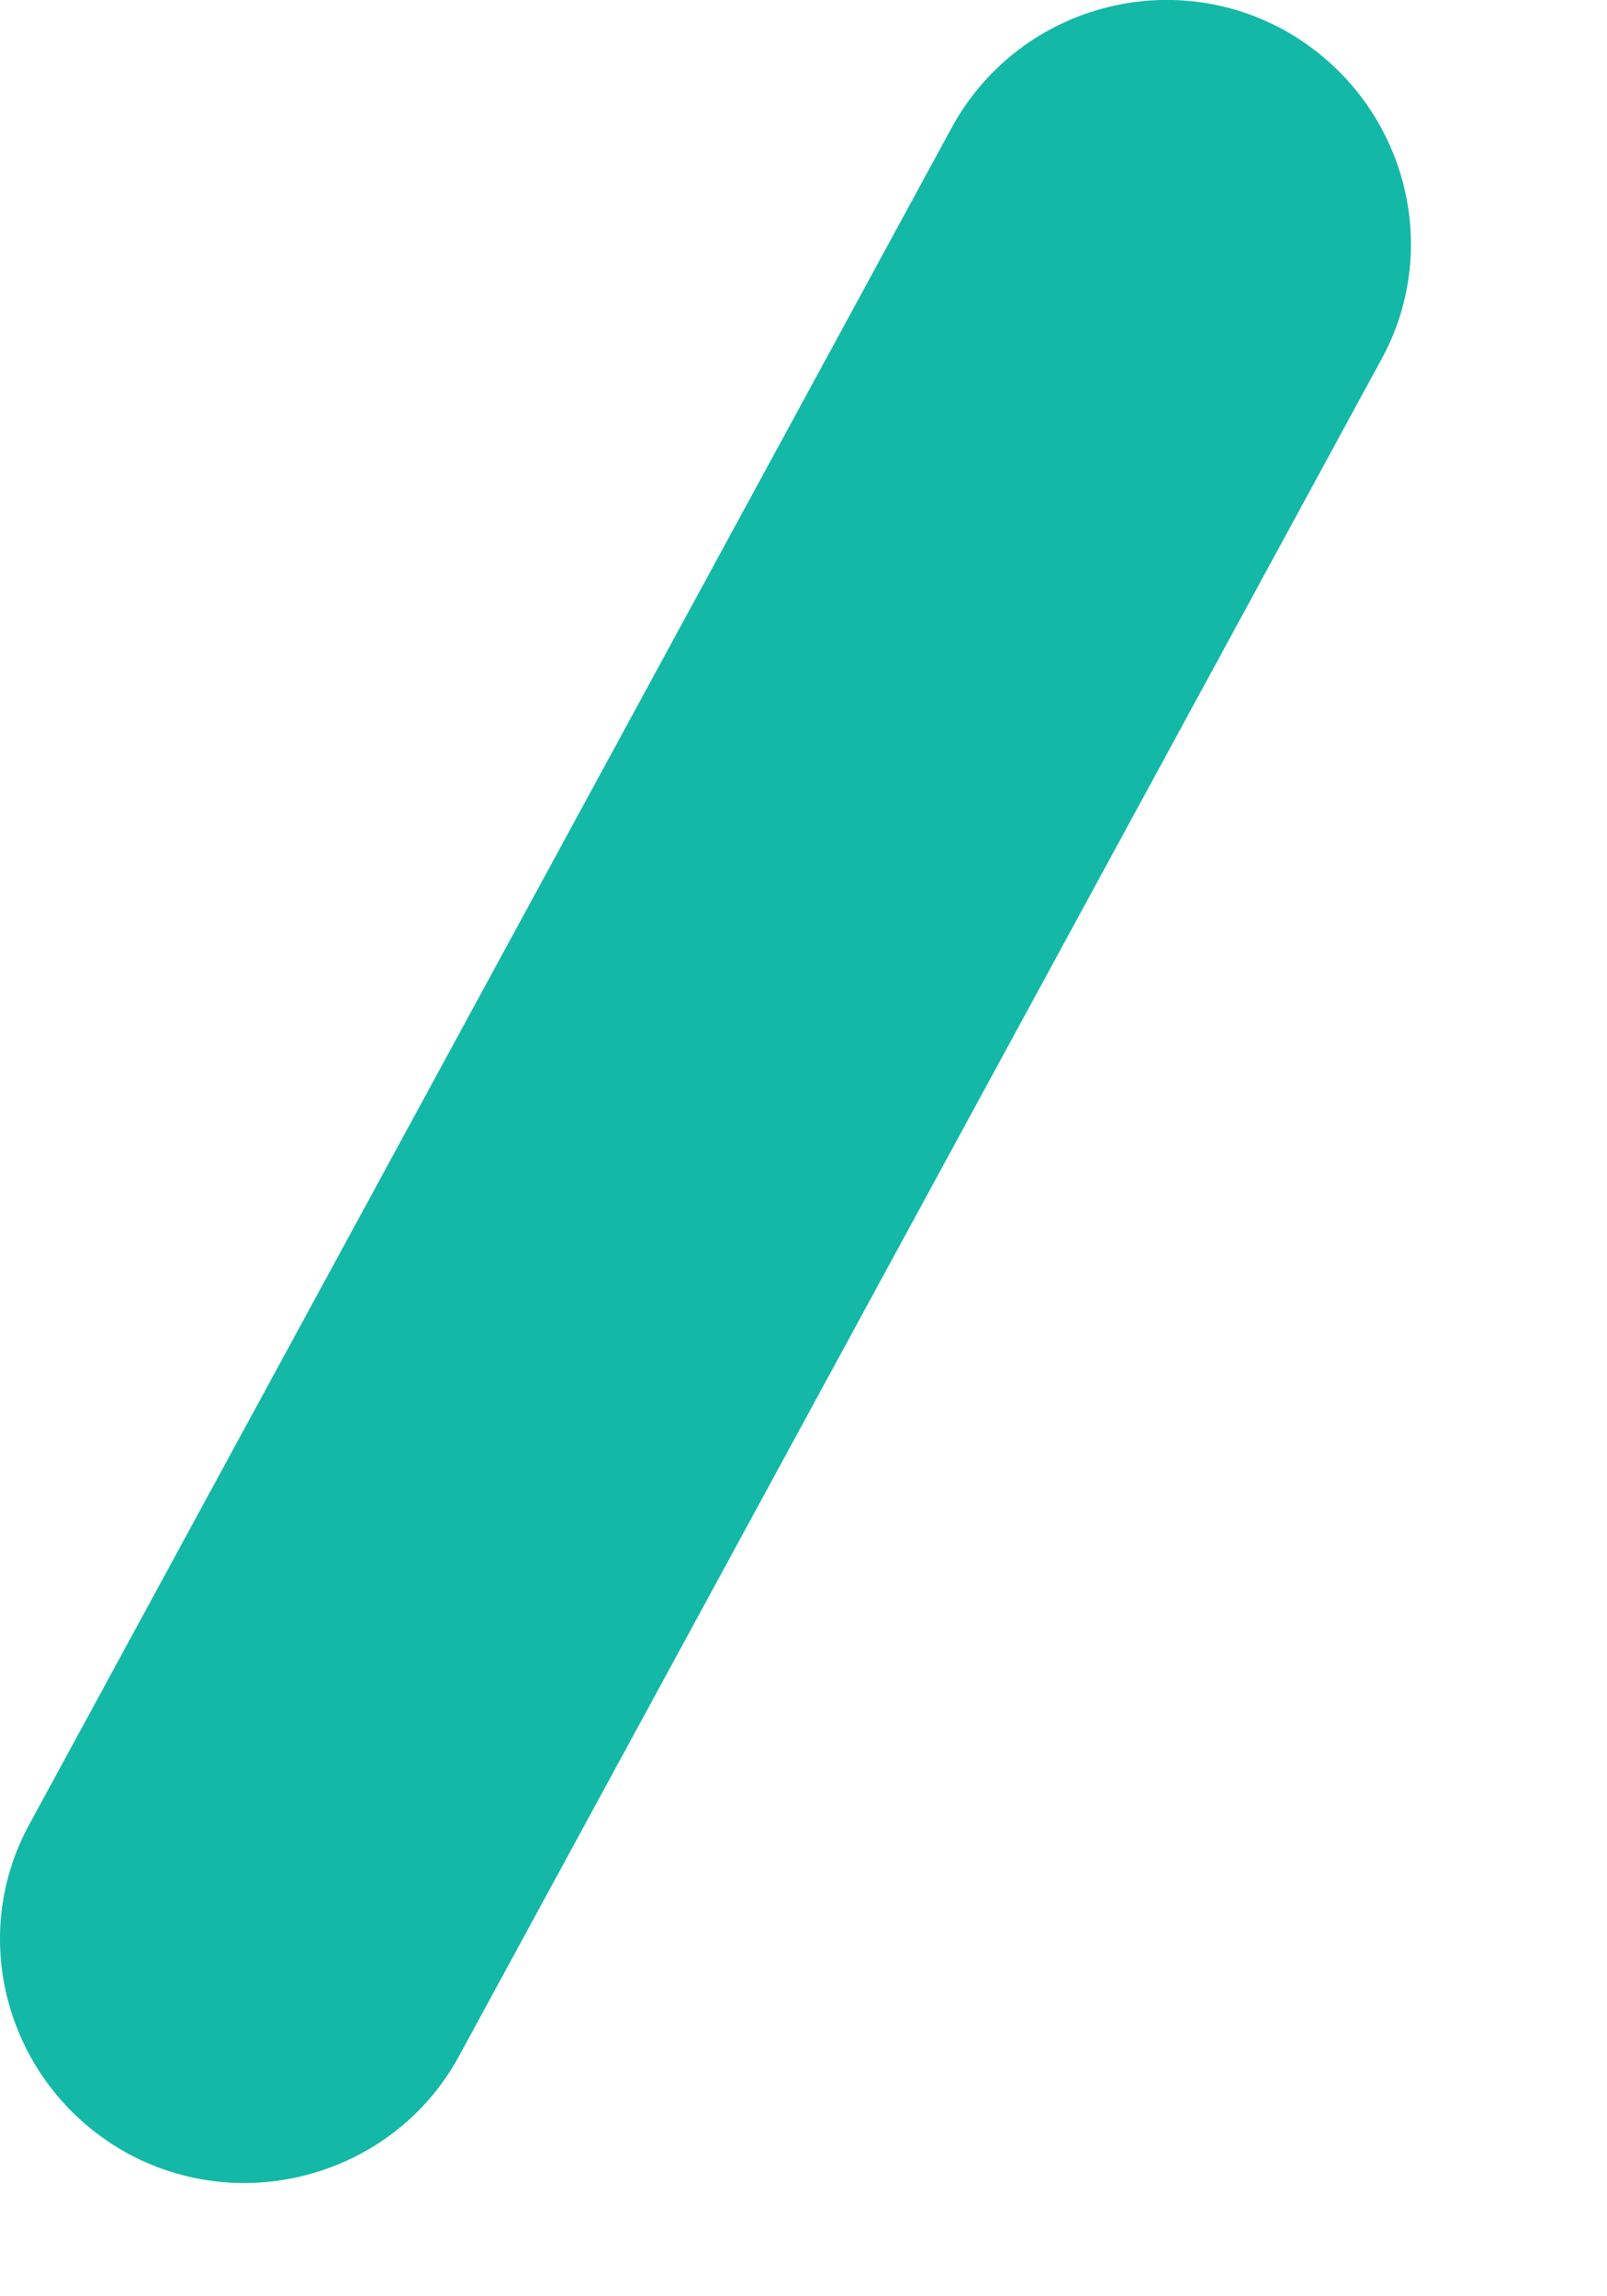 <svg preserveAspectRatio="none" width="100%" height="100%" overflow="visible" style="display: block;" viewBox="0 0 7 10" fill="none" xmlns="http://www.w3.org/2000/svg">
<path id="Vector" d="M1.062 9.507C0.892 9.507 0.714 9.464 0.558 9.379C0.039 9.095 -0.153 8.448 0.132 7.937L4.146 0.555C4.43 0.036 5.077 -0.149 5.588 0.128C6.107 0.413 6.299 1.059 6.014 1.571L2 8.953C1.808 9.308 1.439 9.507 1.062 9.507Z" fill="#14B8A6"/>
</svg>
